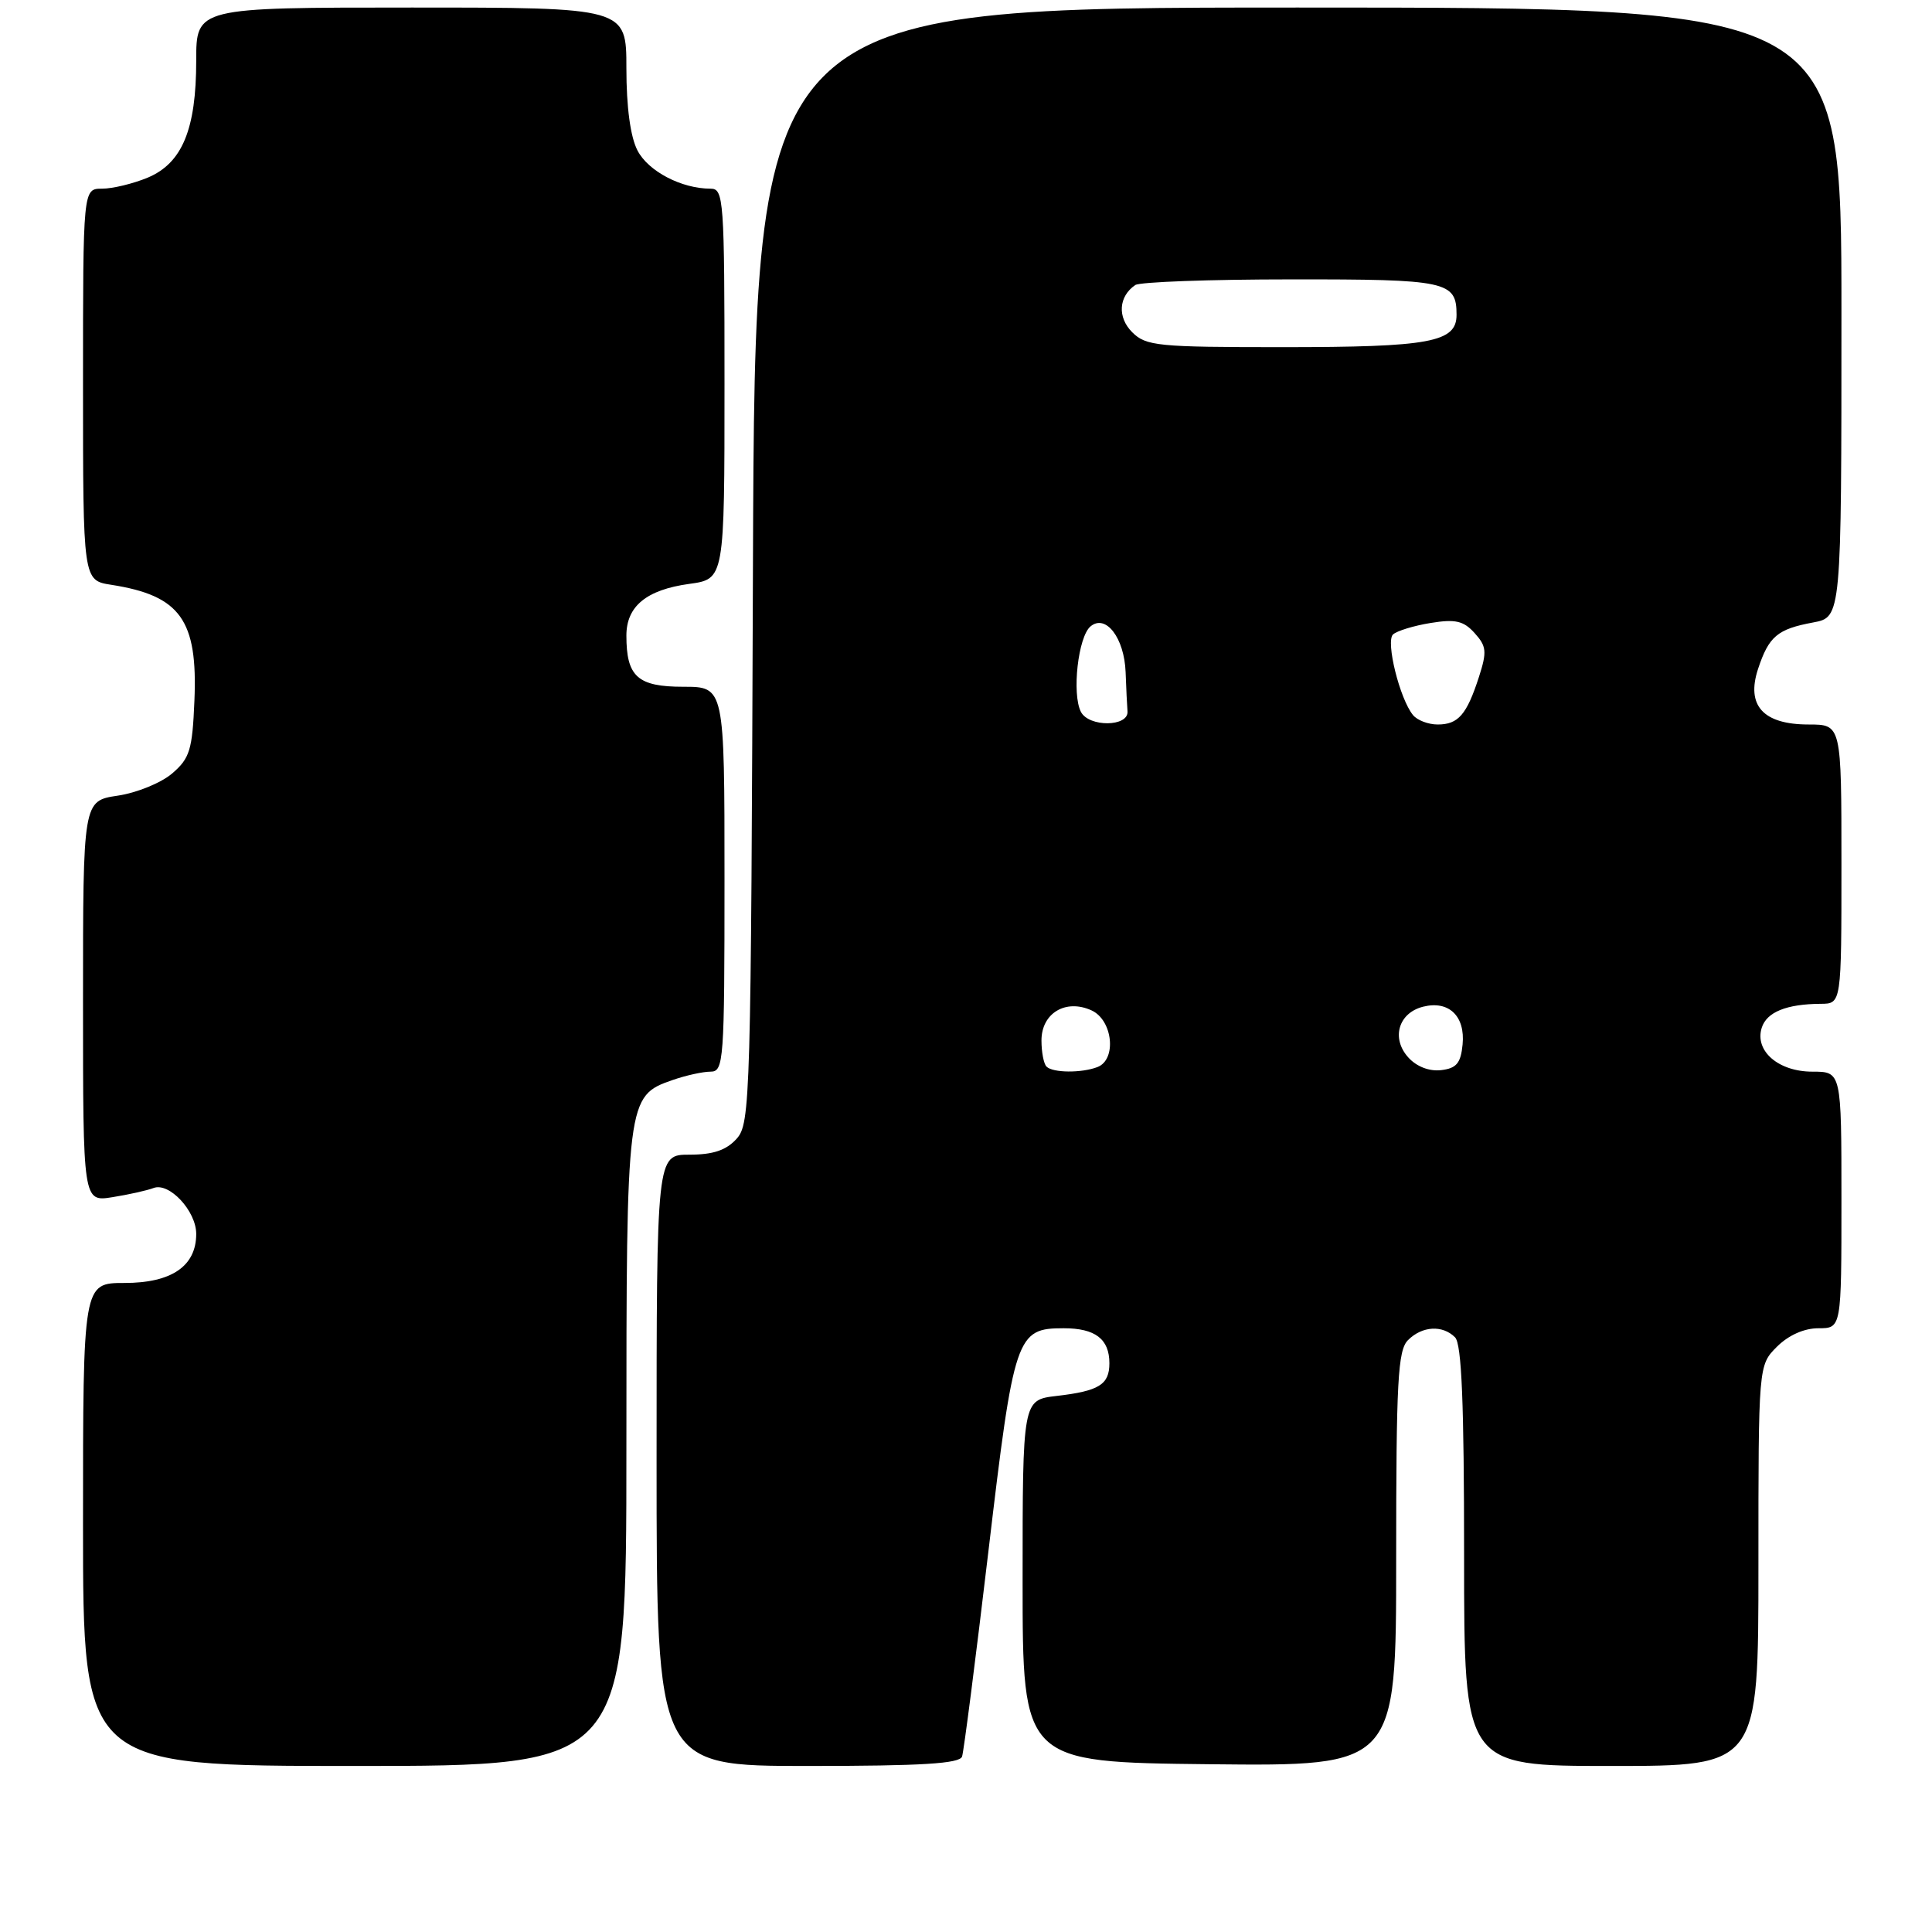 <?xml version="1.0" encoding="UTF-8" standalone="no"?>
<!DOCTYPE svg PUBLIC "-//W3C//DTD SVG 1.1//EN" "http://www.w3.org/Graphics/SVG/1.1/DTD/svg11.dtd" >
<svg xmlns="http://www.w3.org/2000/svg" xmlns:xlink="http://www.w3.org/1999/xlink" version="1.1" viewBox="0 0 256 256">
 <g >
 <path fill="currentColor"
d=" M 83.00 191.95 C 83.00 145.55 83.04 145.23 89.12 143.11 C 90.87 142.50 93.13 142.00 94.15 142.00 C 95.90 142.00 96.00 140.65 96.00 116.50 C 96.00 91.00 96.00 91.00 90.54 91.00 C 84.49 91.00 83.00 89.66 83.00 84.22 C 83.00 80.33 85.66 78.15 91.32 77.37 C 96.00 76.73 96.00 76.73 96.00 50.86 C 96.00 26.36 95.90 25.00 94.15 25.00 C 90.30 25.00 85.89 22.69 84.47 19.94 C 83.53 18.13 83.00 14.18 83.00 9.05 C 83.00 1.00 83.00 1.00 54.50 1.00 C 26.00 1.00 26.00 1.00 26.00 8.03 C 26.00 17.15 24.14 21.62 19.57 23.54 C 17.64 24.34 14.92 25.00 13.53 25.00 C 11.00 25.00 11.00 25.00 11.00 50.95 C 11.00 76.91 11.00 76.91 14.75 77.49 C 23.90 78.92 26.22 82.15 25.76 92.86 C 25.49 99.36 25.15 100.48 22.82 102.48 C 21.37 103.73 18.12 105.06 15.59 105.43 C 11.00 106.12 11.00 106.12 11.00 132.69 C 11.00 159.26 11.00 159.26 14.91 158.63 C 17.06 158.29 19.50 157.74 20.34 157.42 C 22.42 156.62 26.00 160.46 26.00 163.50 C 26.00 167.77 22.74 170.00 16.50 170.00 C 11.00 170.00 11.00 170.00 11.00 202.00 C 11.00 234.00 11.00 234.00 47.00 234.00 C 83.00 234.00 83.00 234.00 83.00 191.95 Z  M 127.48 232.75 C 127.71 232.06 129.28 219.82 130.97 205.55 C 134.36 176.90 134.67 176.00 140.95 176.00 C 145.13 176.00 147.00 177.43 147.00 180.64 C 147.00 183.47 145.63 184.32 140.00 184.97 C 135.50 185.50 135.50 185.50 135.50 209.50 C 135.50 233.50 135.50 233.50 160.25 233.77 C 185.00 234.03 185.00 234.03 185.00 206.59 C 185.00 182.97 185.22 178.92 186.57 177.57 C 188.44 175.70 191.14 175.54 192.80 177.20 C 193.68 178.08 194.00 185.91 194.00 206.20 C 194.00 234.00 194.00 234.00 213.50 234.00 C 233.00 234.00 233.00 234.00 233.00 207.45 C 233.00 180.91 233.00 180.91 235.45 178.45 C 236.99 176.92 239.05 176.00 240.95 176.00 C 244.00 176.00 244.00 176.00 244.00 159.00 C 244.00 142.00 244.00 142.00 240.15 142.00 C 235.64 142.00 232.47 139.25 233.44 136.18 C 234.10 134.10 236.73 133.04 241.25 133.01 C 244.00 133.00 244.00 133.00 244.00 114.50 C 244.00 96.00 244.00 96.00 239.65 96.00 C 233.63 96.00 231.35 93.49 232.95 88.64 C 234.38 84.32 235.51 83.36 240.25 82.48 C 244.00 81.78 244.00 81.78 244.00 41.39 C 244.00 1.00 244.00 1.00 172.02 1.00 C 100.04 1.00 100.04 1.00 99.77 74.90 C 99.51 145.95 99.43 148.87 97.60 150.90 C 96.22 152.42 94.49 153.00 91.35 153.00 C 87.00 153.00 87.00 153.00 87.00 193.50 C 87.00 234.00 87.00 234.00 107.03 234.00 C 122.17 234.00 127.16 233.69 127.48 232.75 Z  M 138.67 141.33 C 138.30 140.97 138.00 139.41 138.00 137.87 C 138.00 134.25 141.21 132.32 144.63 133.88 C 147.45 135.16 148.00 140.40 145.42 141.39 C 143.32 142.20 139.50 142.17 138.67 141.33 Z  M 186.61 140.12 C 184.31 137.58 185.30 134.21 188.58 133.39 C 191.98 132.54 194.17 134.64 193.80 138.41 C 193.56 140.88 192.99 141.56 190.95 141.80 C 189.38 141.98 187.70 141.33 186.61 140.12 Z  M 143.22 94.31 C 142.01 91.91 142.86 84.36 144.50 83.00 C 146.52 81.32 148.98 84.52 149.15 89.07 C 149.23 91.23 149.34 93.56 149.40 94.25 C 149.57 96.33 144.26 96.38 143.22 94.31 Z  M 187.23 94.75 C 185.47 92.60 183.59 85.00 184.58 84.07 C 185.09 83.60 187.32 82.91 189.55 82.55 C 192.84 82.01 193.93 82.26 195.39 83.88 C 196.97 85.63 197.05 86.34 195.97 89.69 C 194.35 94.70 193.23 96.00 190.50 96.00 C 189.26 96.00 187.79 95.44 187.23 94.75 Z  M 150.02 44.02 C 148.04 42.04 148.21 39.28 150.43 37.77 C 151.02 37.36 160.30 37.02 171.05 37.02 C 191.76 37.00 193.00 37.26 193.00 41.72 C 193.00 45.35 189.51 46.00 169.93 46.00 C 153.40 46.00 151.85 45.85 150.02 44.02 Z "/>
</g>
</svg>